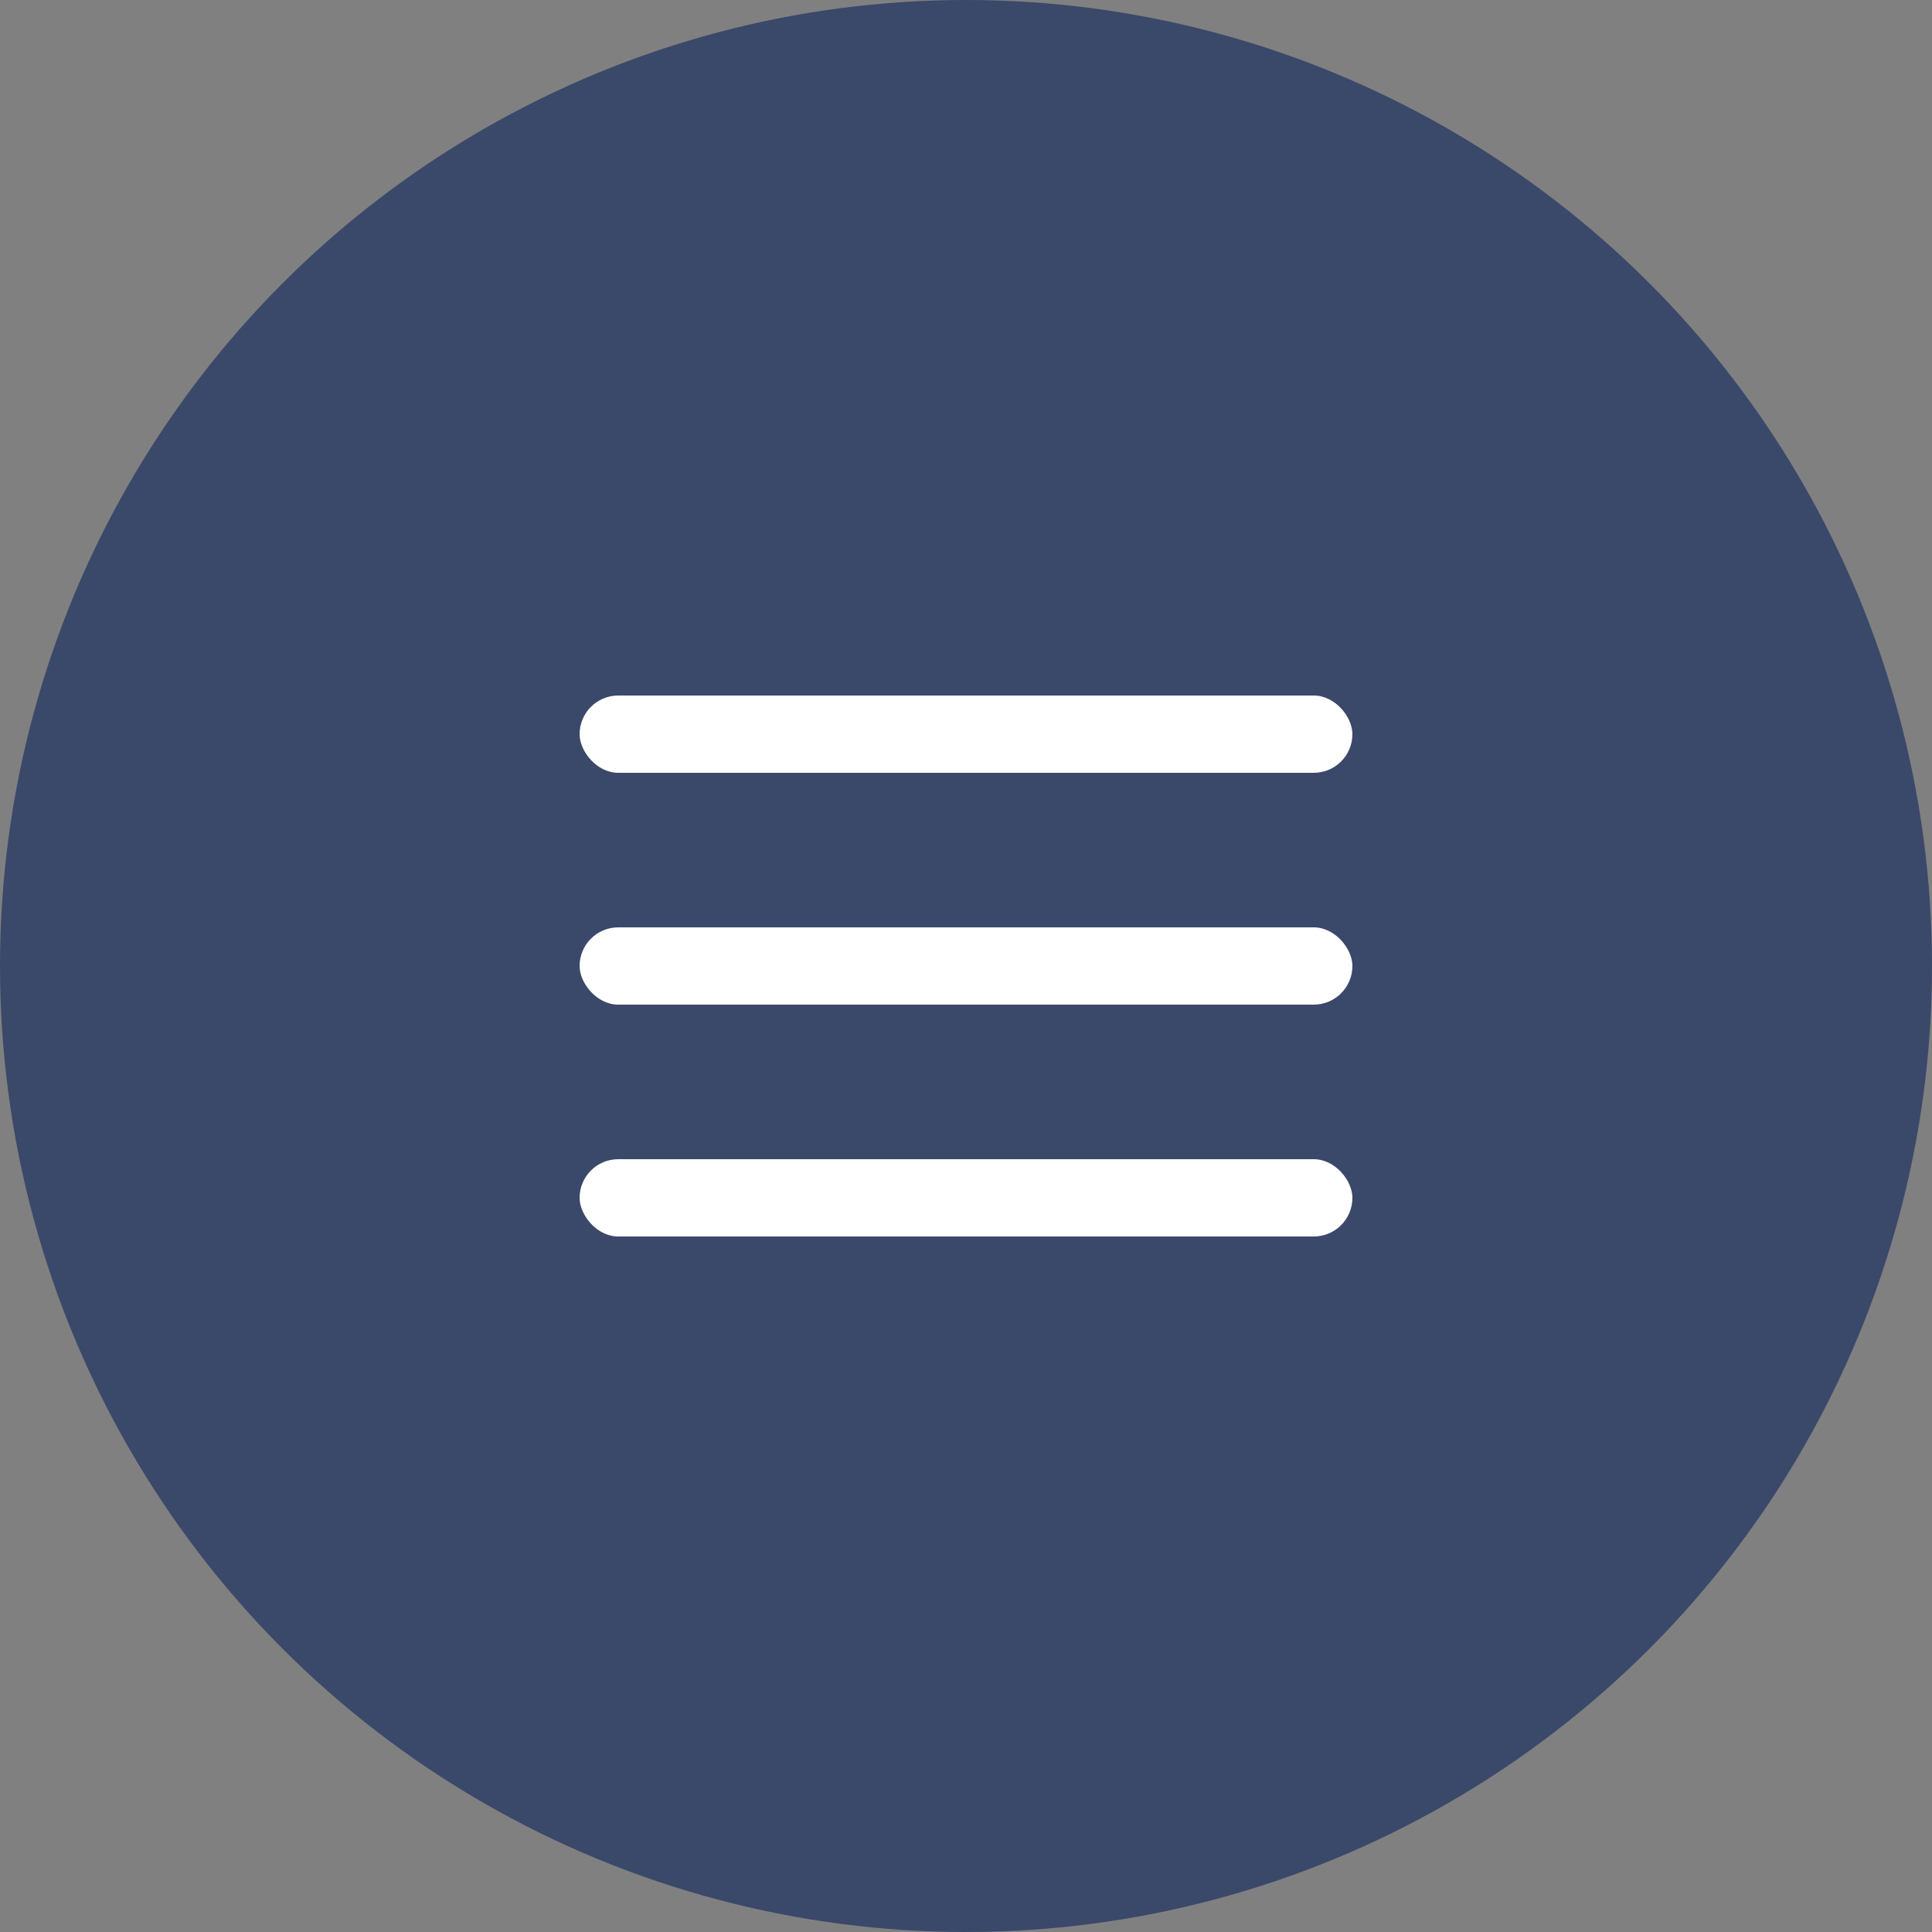 <svg xmlns="http://www.w3.org/2000/svg" width="50" height="50" viewBox="0 0 50 50">
  <rect x="0" y="0" width="50" height="50" fill="#808080" stroke="none"/>
  <g id="burger" transform="translate(-305 -20)">
    <circle id="Ellipse_55" data-name="Ellipse 55" cx="25" cy="25" r="25" transform="translate(305 20)" fill="#3a486a"/>
    <rect id="Rectangle_76" data-name="Rectangle 76" width="20" height="2" rx="1" transform="translate(320 38)" fill="#fff"/>
    <rect id="Rectangle_77" data-name="Rectangle 77" width="20" height="2" rx="1" transform="translate(320 44)" fill="#fff"/>
    <rect id="Rectangle_78" data-name="Rectangle 78" width="20" height="2" rx="1" transform="translate(320 50)" fill="#fff"/>
  </g>
</svg>
